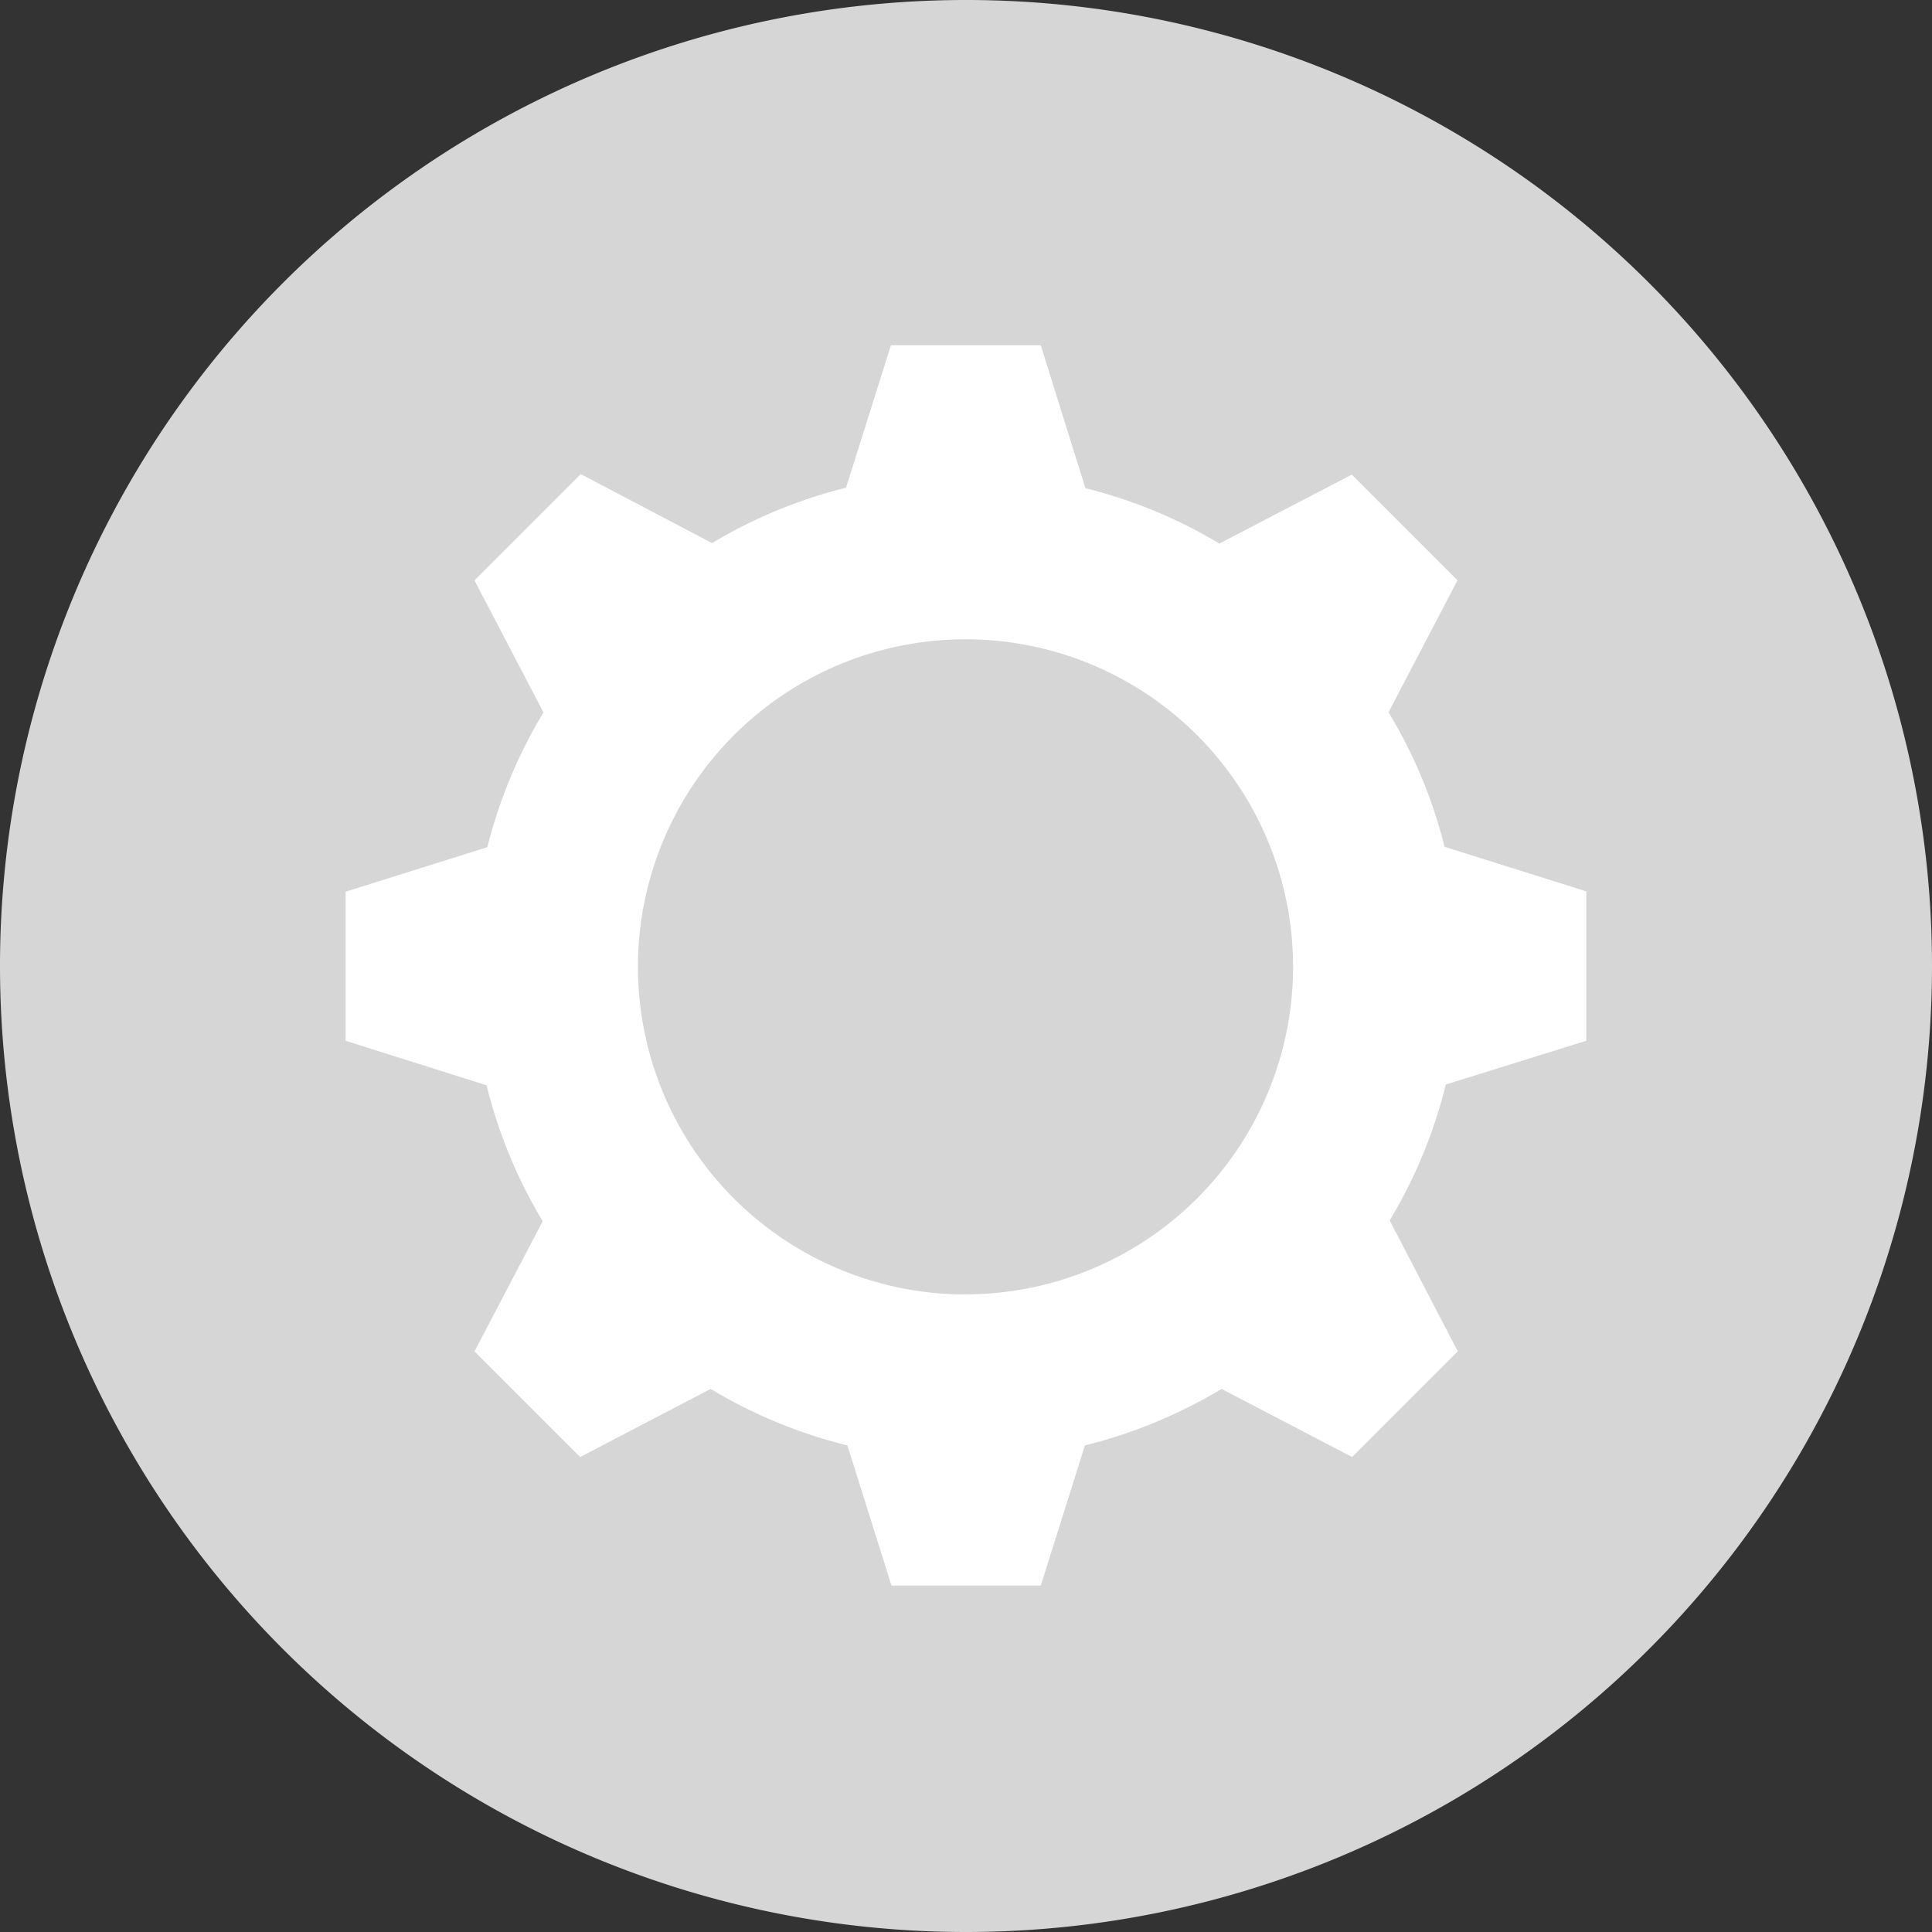 <svg xmlns="http://www.w3.org/2000/svg" width="20" height="20" viewBox="0 0 20 20"><rect x="0" y="0" width="20" height="20" fill="#333333" stroke="none"/><g id="Group_2279" data-name="Group 2279" transform="translate(-23 -392)"><g id="Group_2278" data-name="Group 2278"><g id="Group_2277" data-name="Group 2277"><g id="Group_2276" data-name="Group 2276"><g id="icons8-settings_1_" data-name="icons8-settings (1)" transform="translate(19.1 384.1)"><g id="Group_2274" data-name="Group 2274" transform="translate(-4)"><path id="Path_2119" fill="#d6d6d6" d="M27.9,17.9a10,10,0,1,0-10,10A10,10,0,0,0,27.9,17.9Z" data-name="Path 2119"/><path id="Path_2120" fill="#fff" d="M108.547,102.9v-1.547l-1.467-.461A5.036,5.036,0,0,0,106.5,99.5l.714-1.367-1.094-1.094-1.371.714a5.039,5.039,0,0,0-1.387-.573L102.9,95.7h-1.551l-.465,1.475a5.091,5.091,0,0,0-1.387.573l-1.359-.714-1.1,1.1.714,1.367a5.108,5.108,0,0,0-.581,1.395l-1.467.461V102.9l1.459.461a5.111,5.111,0,0,0,.581,1.407l-.706,1.347,1.094,1.094,1.351-.705a5.12,5.12,0,0,0,1.415.585l.457,1.451H102.9l.457-1.451a5.171,5.171,0,0,0,1.415-.585l1.351.705,1.094-1.094-.705-1.355a5.111,5.111,0,0,0,.581-1.407Zm-6.422,2.626a3.391,3.391,0,1,1,3.387-3.391A3.392,3.392,0,0,1,102.126,105.525Z" data-name="Path 2120" transform="translate(-84.226 -84.226)"/></g></g></g></g></g></g></svg>